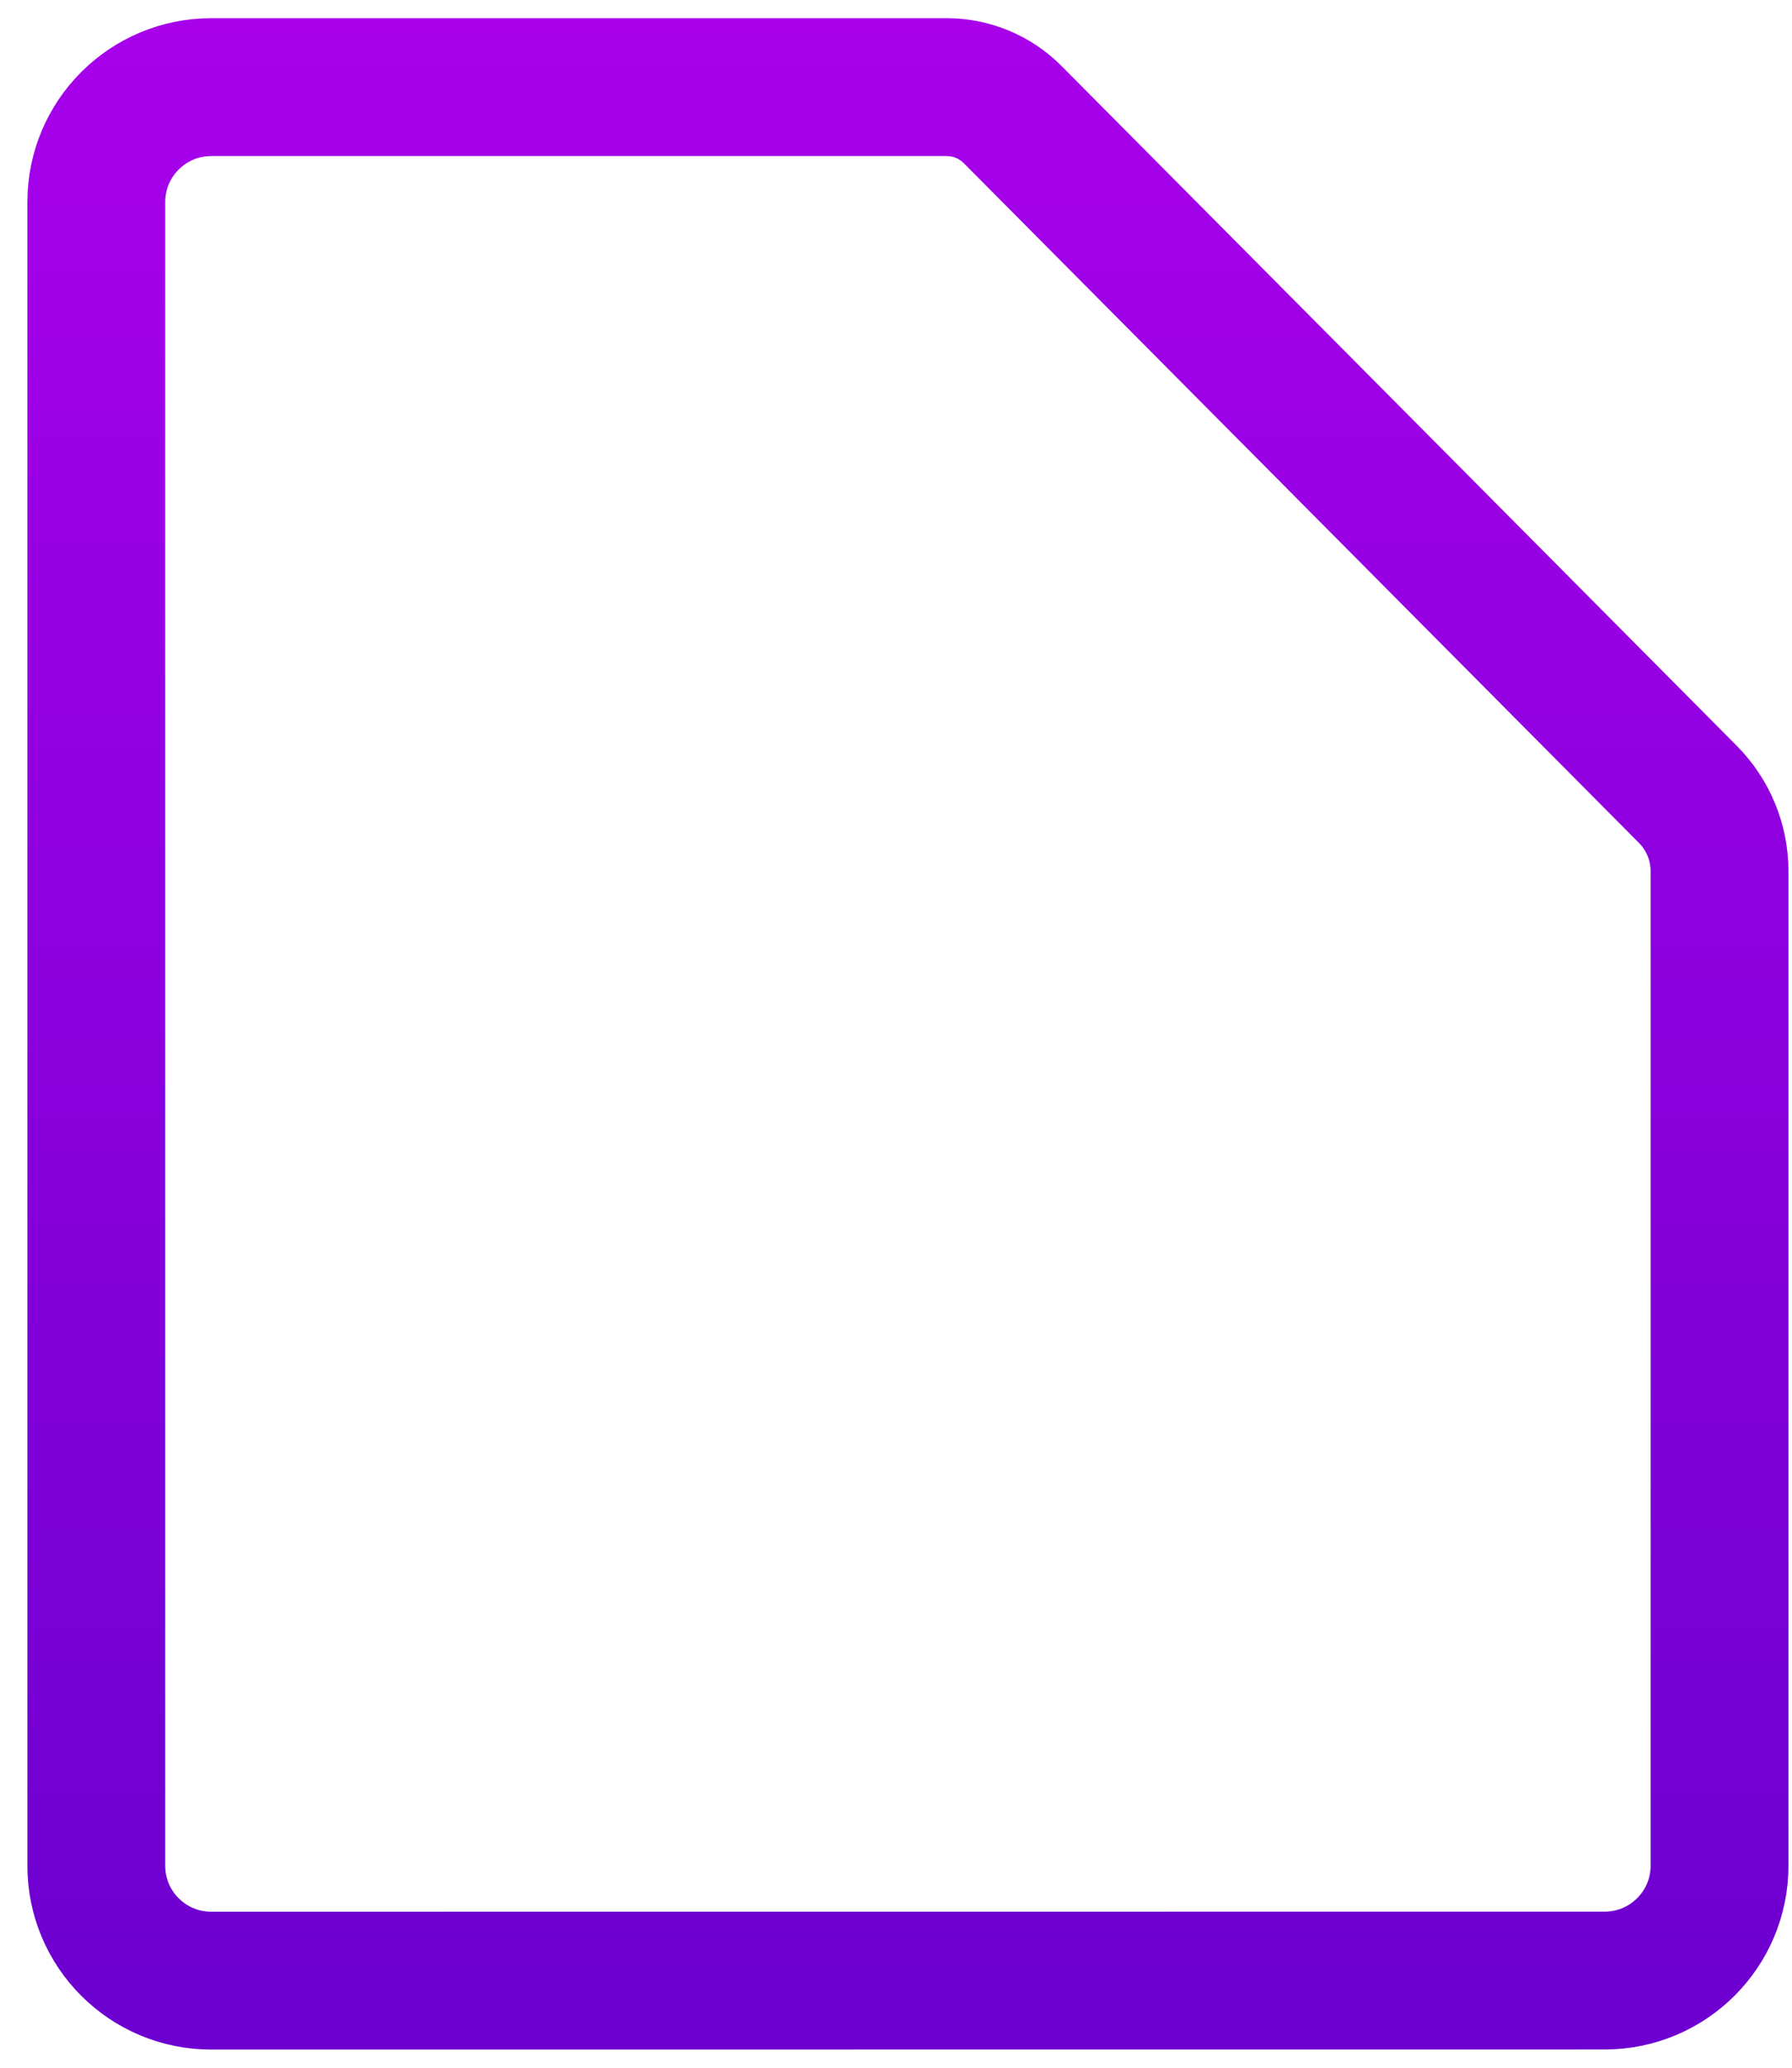 <svg width="39" height="45" viewBox="0 0 39 45" fill="none" xmlns="http://www.w3.org/2000/svg">
<path d="M22.038 2.493L36.734 17.288C37.175 17.733 37.423 18.334 37.423 18.96V40.603C37.423 41.984 36.304 43.103 34.923 43.103L4.596 43.105C3.215 43.105 2.096 41.986 2.096 40.605V4.396C2.096 3.016 3.215 1.897 4.596 1.896L20.603 1.896C20.603 1.896 20.603 1.896 20.603 1.896C21.142 1.896 21.658 2.111 22.038 2.493Z" stroke="url(#paint0_linear_55_492)" stroke-width="3" stroke-linecap="round" stroke-linejoin="round"/>
<defs>
<linearGradient id="paint0_linear_55_492" x1="19.76" y1="0.396" x2="19.76" y2="44.605" gradientUnits="userSpaceOnUse">
<stop stop-color="#A800EB"/>
<stop offset="1" stop-color="#6C00D0"/>
</linearGradient>
</defs>
</svg>
